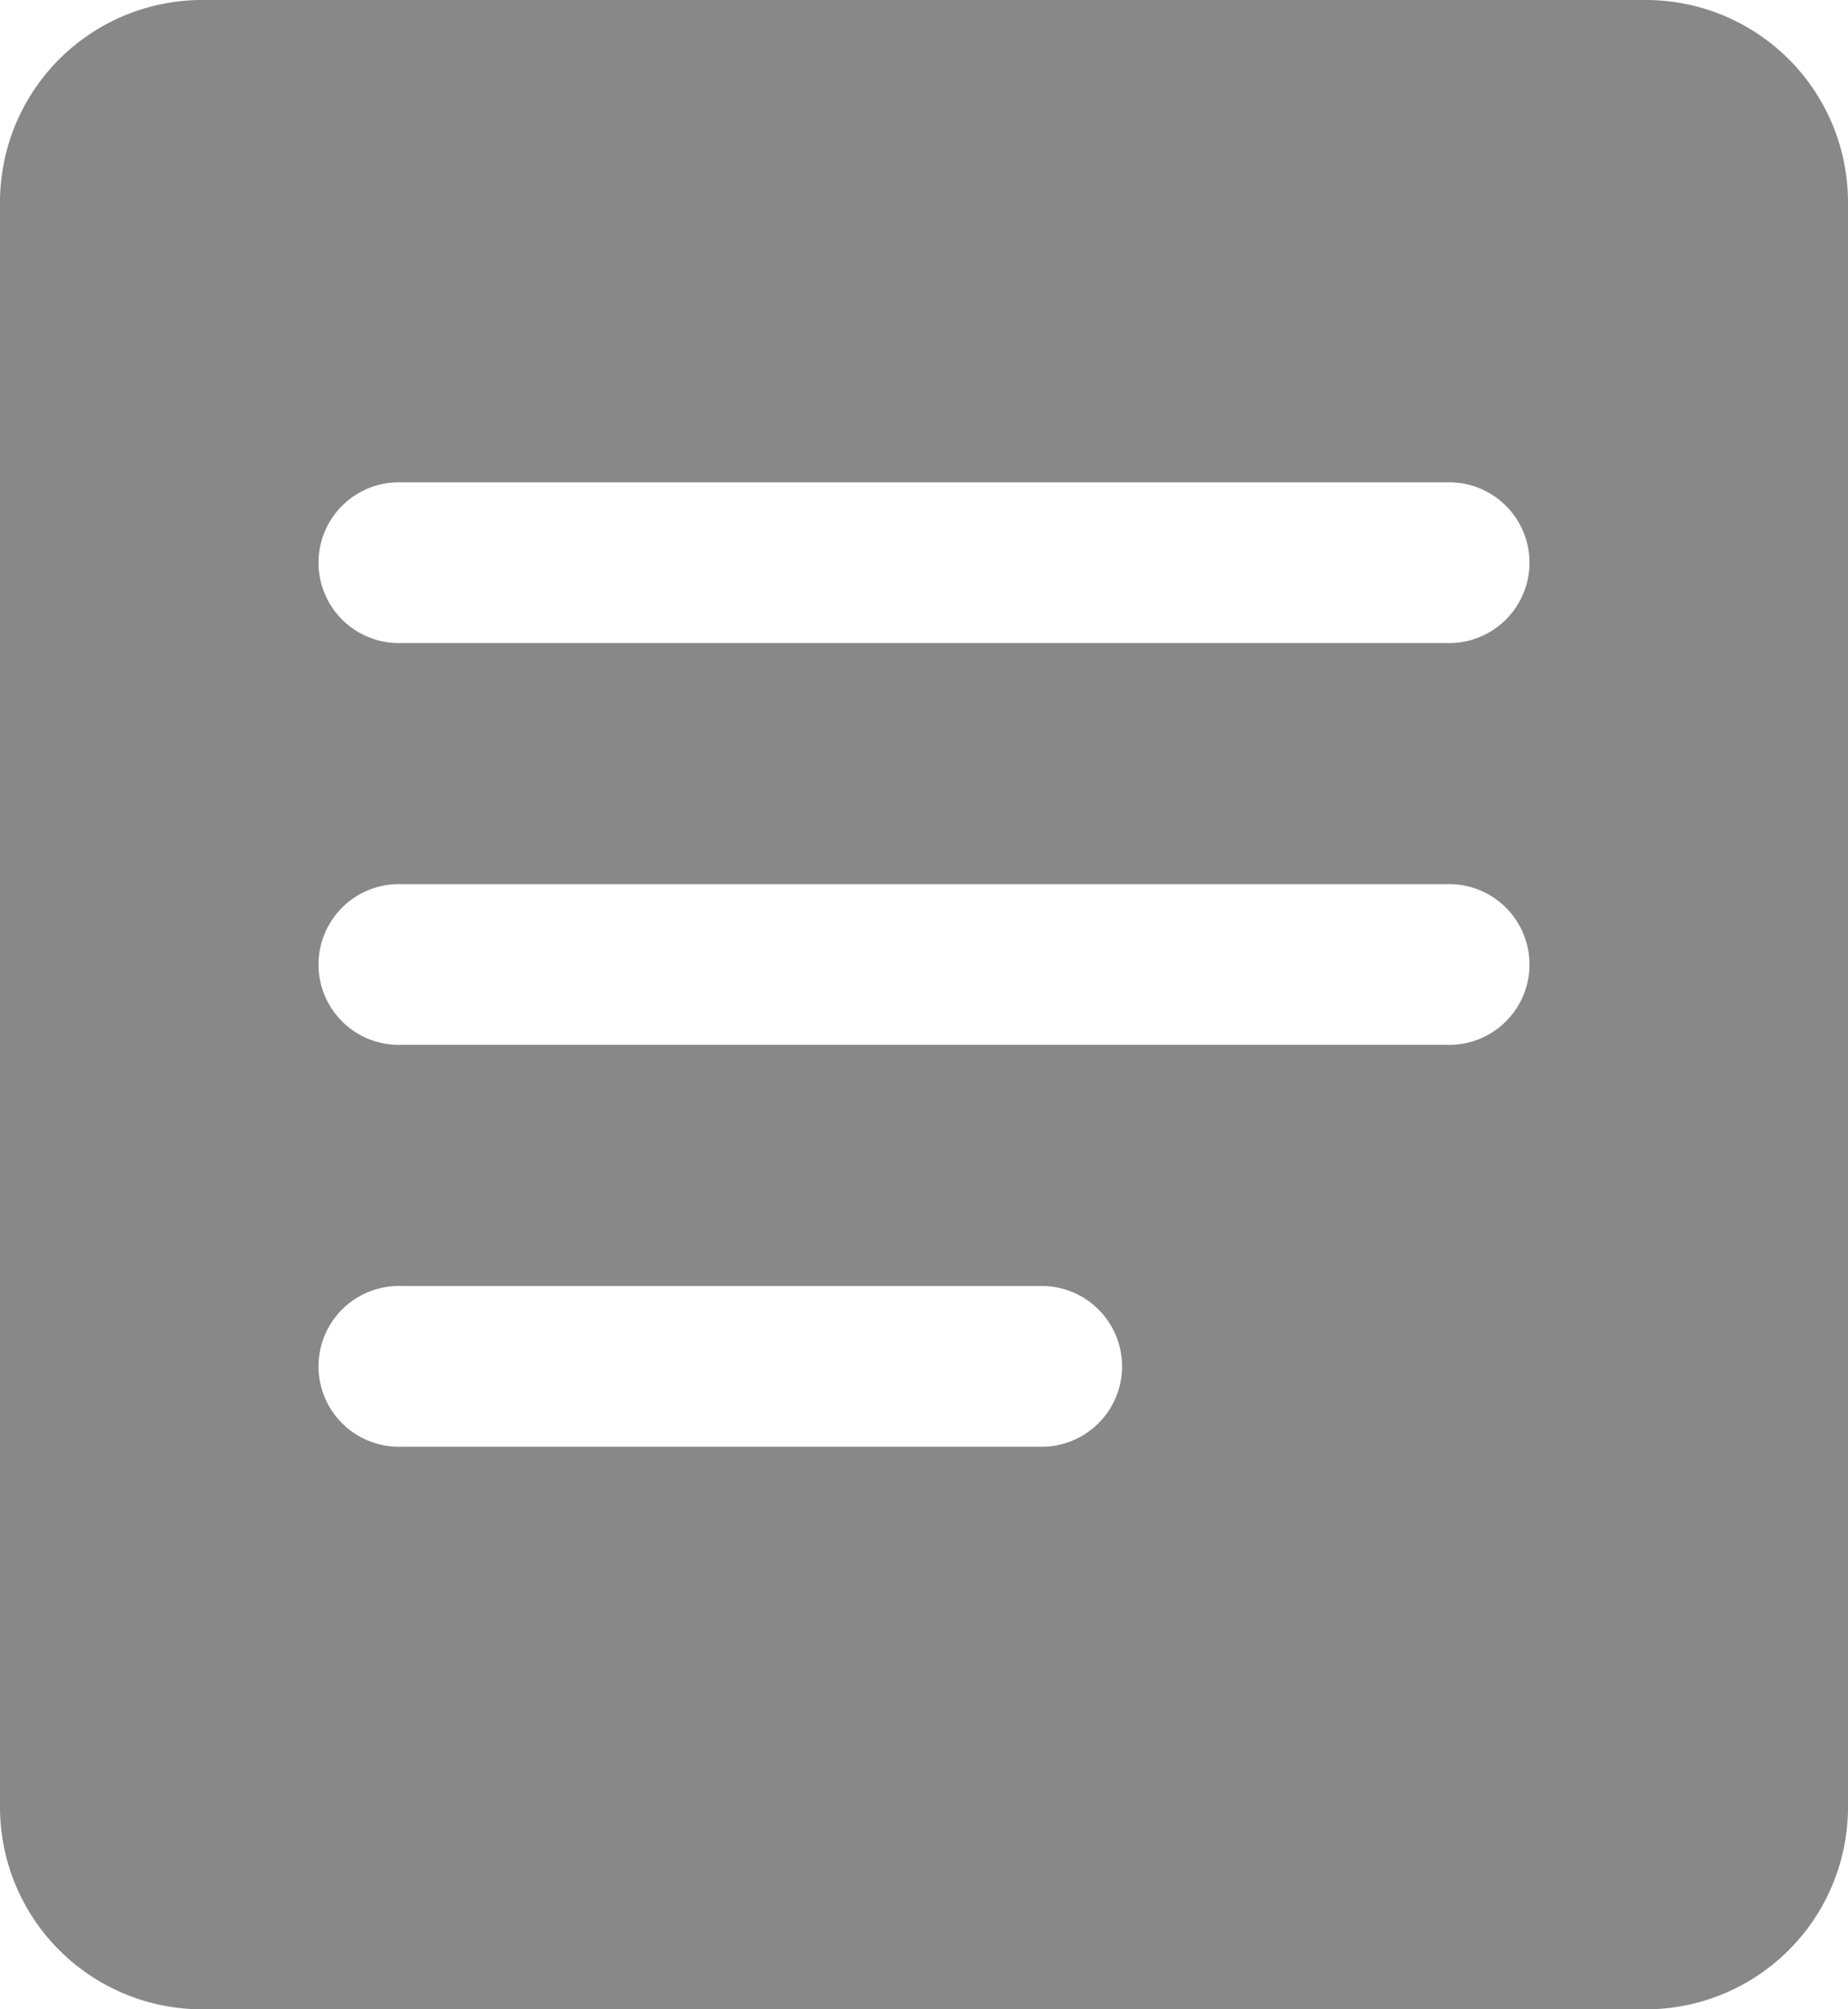 <svg xmlns="http://www.w3.org/2000/svg" width="18.281" height="19.871" viewBox="0 0 18.281 19.871">
  <g id="list" opacity="0.66">
    <path id="list-2" data-name="list" d="M16.281,19.871H2a2,2,0,0,1-2-2V2A2,2,0,0,1,2,0H16.281a2,2,0,0,1,2,2V17.871A2,2,0,0,1,16.281,19.871ZM3.974,12.718a.795.795,0,1,0,0,1.589h6.359a.795.795,0,0,0,0-1.589Zm0-3.974a.795.795,0,1,0,0,1.589H14.307a.795.795,0,1,0,0-1.589Zm0-3.974a.795.795,0,1,0,0,1.589H14.307a.795.795,0,1,0,0-1.589Z" transform="translate(0 0)" fill="#4a4a4a"/>
  </g>
</svg>
